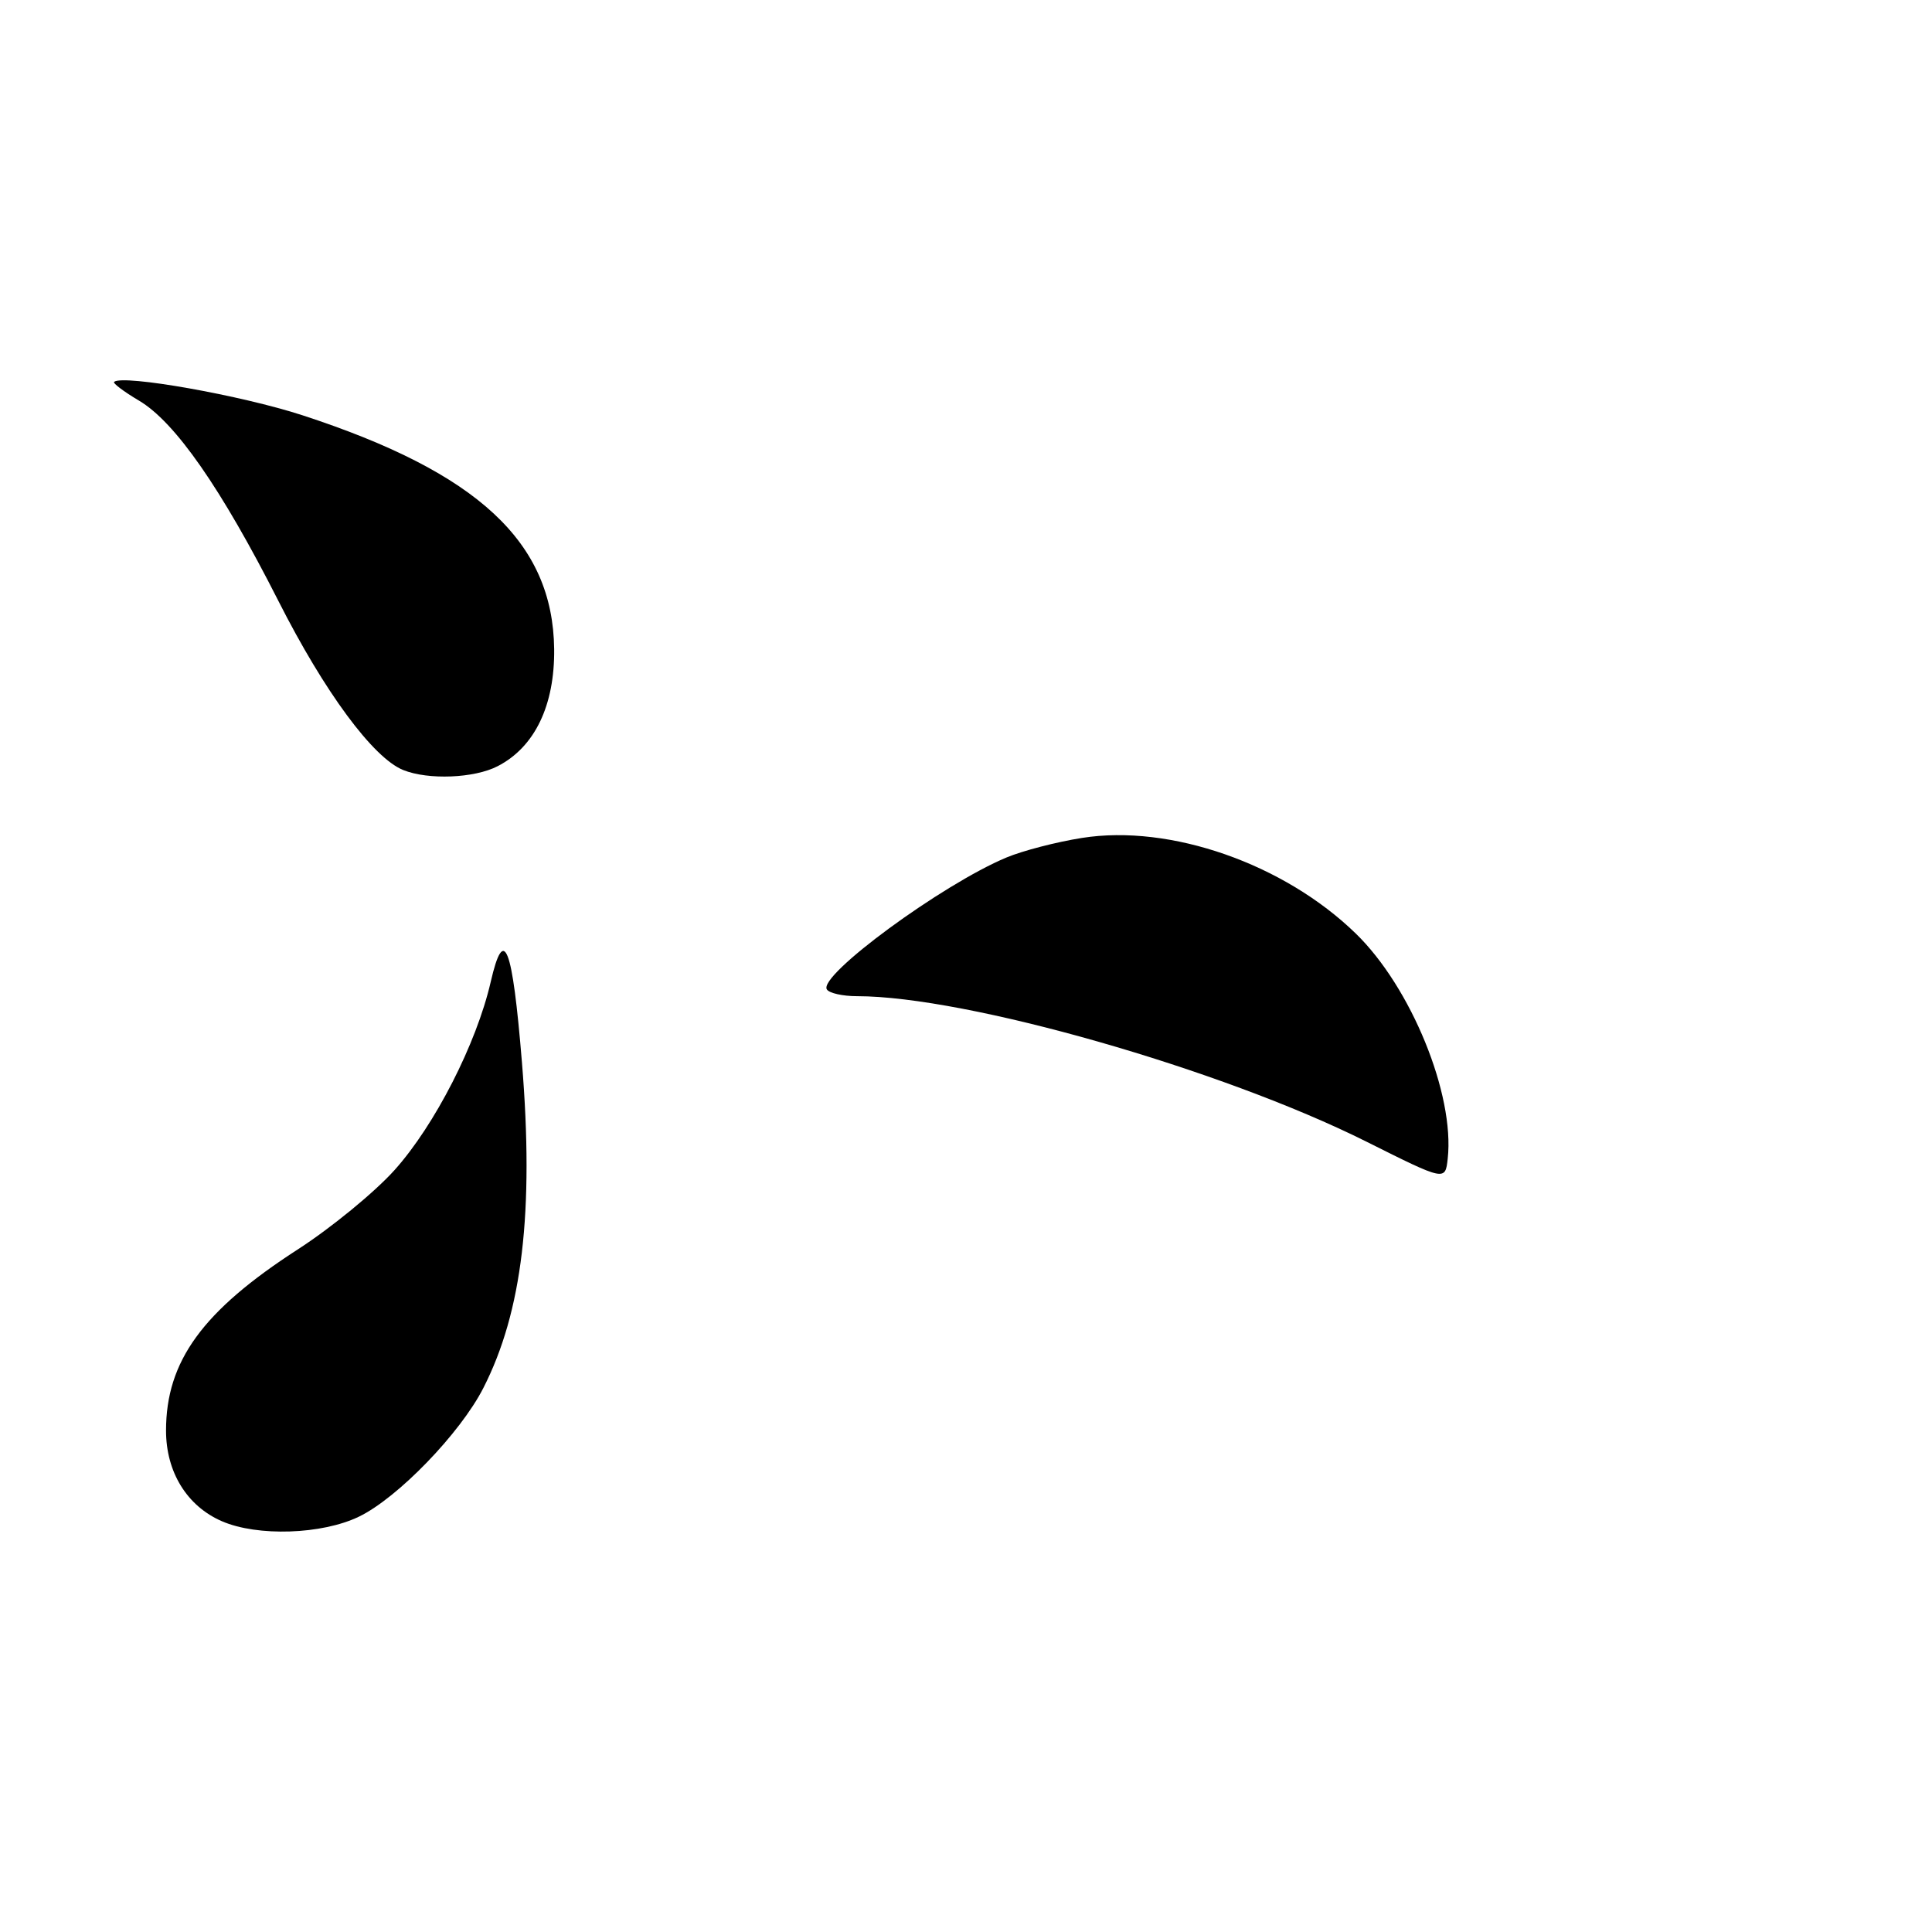 <?xml version="1.0" encoding="UTF-8" standalone="no"?>
<!DOCTYPE svg PUBLIC "-//W3C//DTD SVG 1.1//EN" "http://www.w3.org/Graphics/SVG/1.1/DTD/svg11.dtd" >
<svg xmlns="http://www.w3.org/2000/svg" xmlns:xlink="http://www.w3.org/1999/xlink" version="1.1" viewBox="0 0 256 256">
 <g >
 <path fill="currentColor"
d=" M 47.57 200.96 C 52.70 198.48 60.98 189.92 64.04 183.93 C 69.21 173.81 70.78 160.57 69.16 140.77 C 67.89 125.27 66.79 122.44 65.02 130.11 C 63.14 138.29 57.61 149.10 52.28 155.04 C 49.65 157.97 43.89 162.69 39.48 165.54 C 26.85 173.69 22.00 180.36 22.00 189.56 C 22.00 195.05 24.77 199.56 29.40 201.57 C 34.11 203.62 42.67 203.34 47.57 200.96 Z  M 65.95 101.52 C 70.86 98.99 73.51 93.47 73.43 86.00 C 73.26 71.83 63.35 62.62 40.09 55.03 C 32.01 52.39 16.29 49.60 15.12 50.60 C 14.92 50.77 16.40 51.89 18.41 53.08 C 23.20 55.91 29.30 64.67 36.89 79.63 C 43.00 91.70 49.44 100.42 53.42 102.03 C 56.74 103.37 62.85 103.13 65.95 101.52 Z  M 181.07 151.28 C 161.79 141.64 128.03 132.00 113.57 132.00 C 111.67 132.00 109.87 131.60 109.56 131.10 C 108.41 129.24 124.84 117.18 133.37 113.62 C 135.50 112.73 140.00 111.56 143.37 111.03 C 155.05 109.18 170.13 114.44 179.65 123.70 C 186.98 130.82 192.77 145.01 191.83 153.53 C 191.50 156.50 191.50 156.50 181.07 151.28 Z "/>
</g>
</svg>